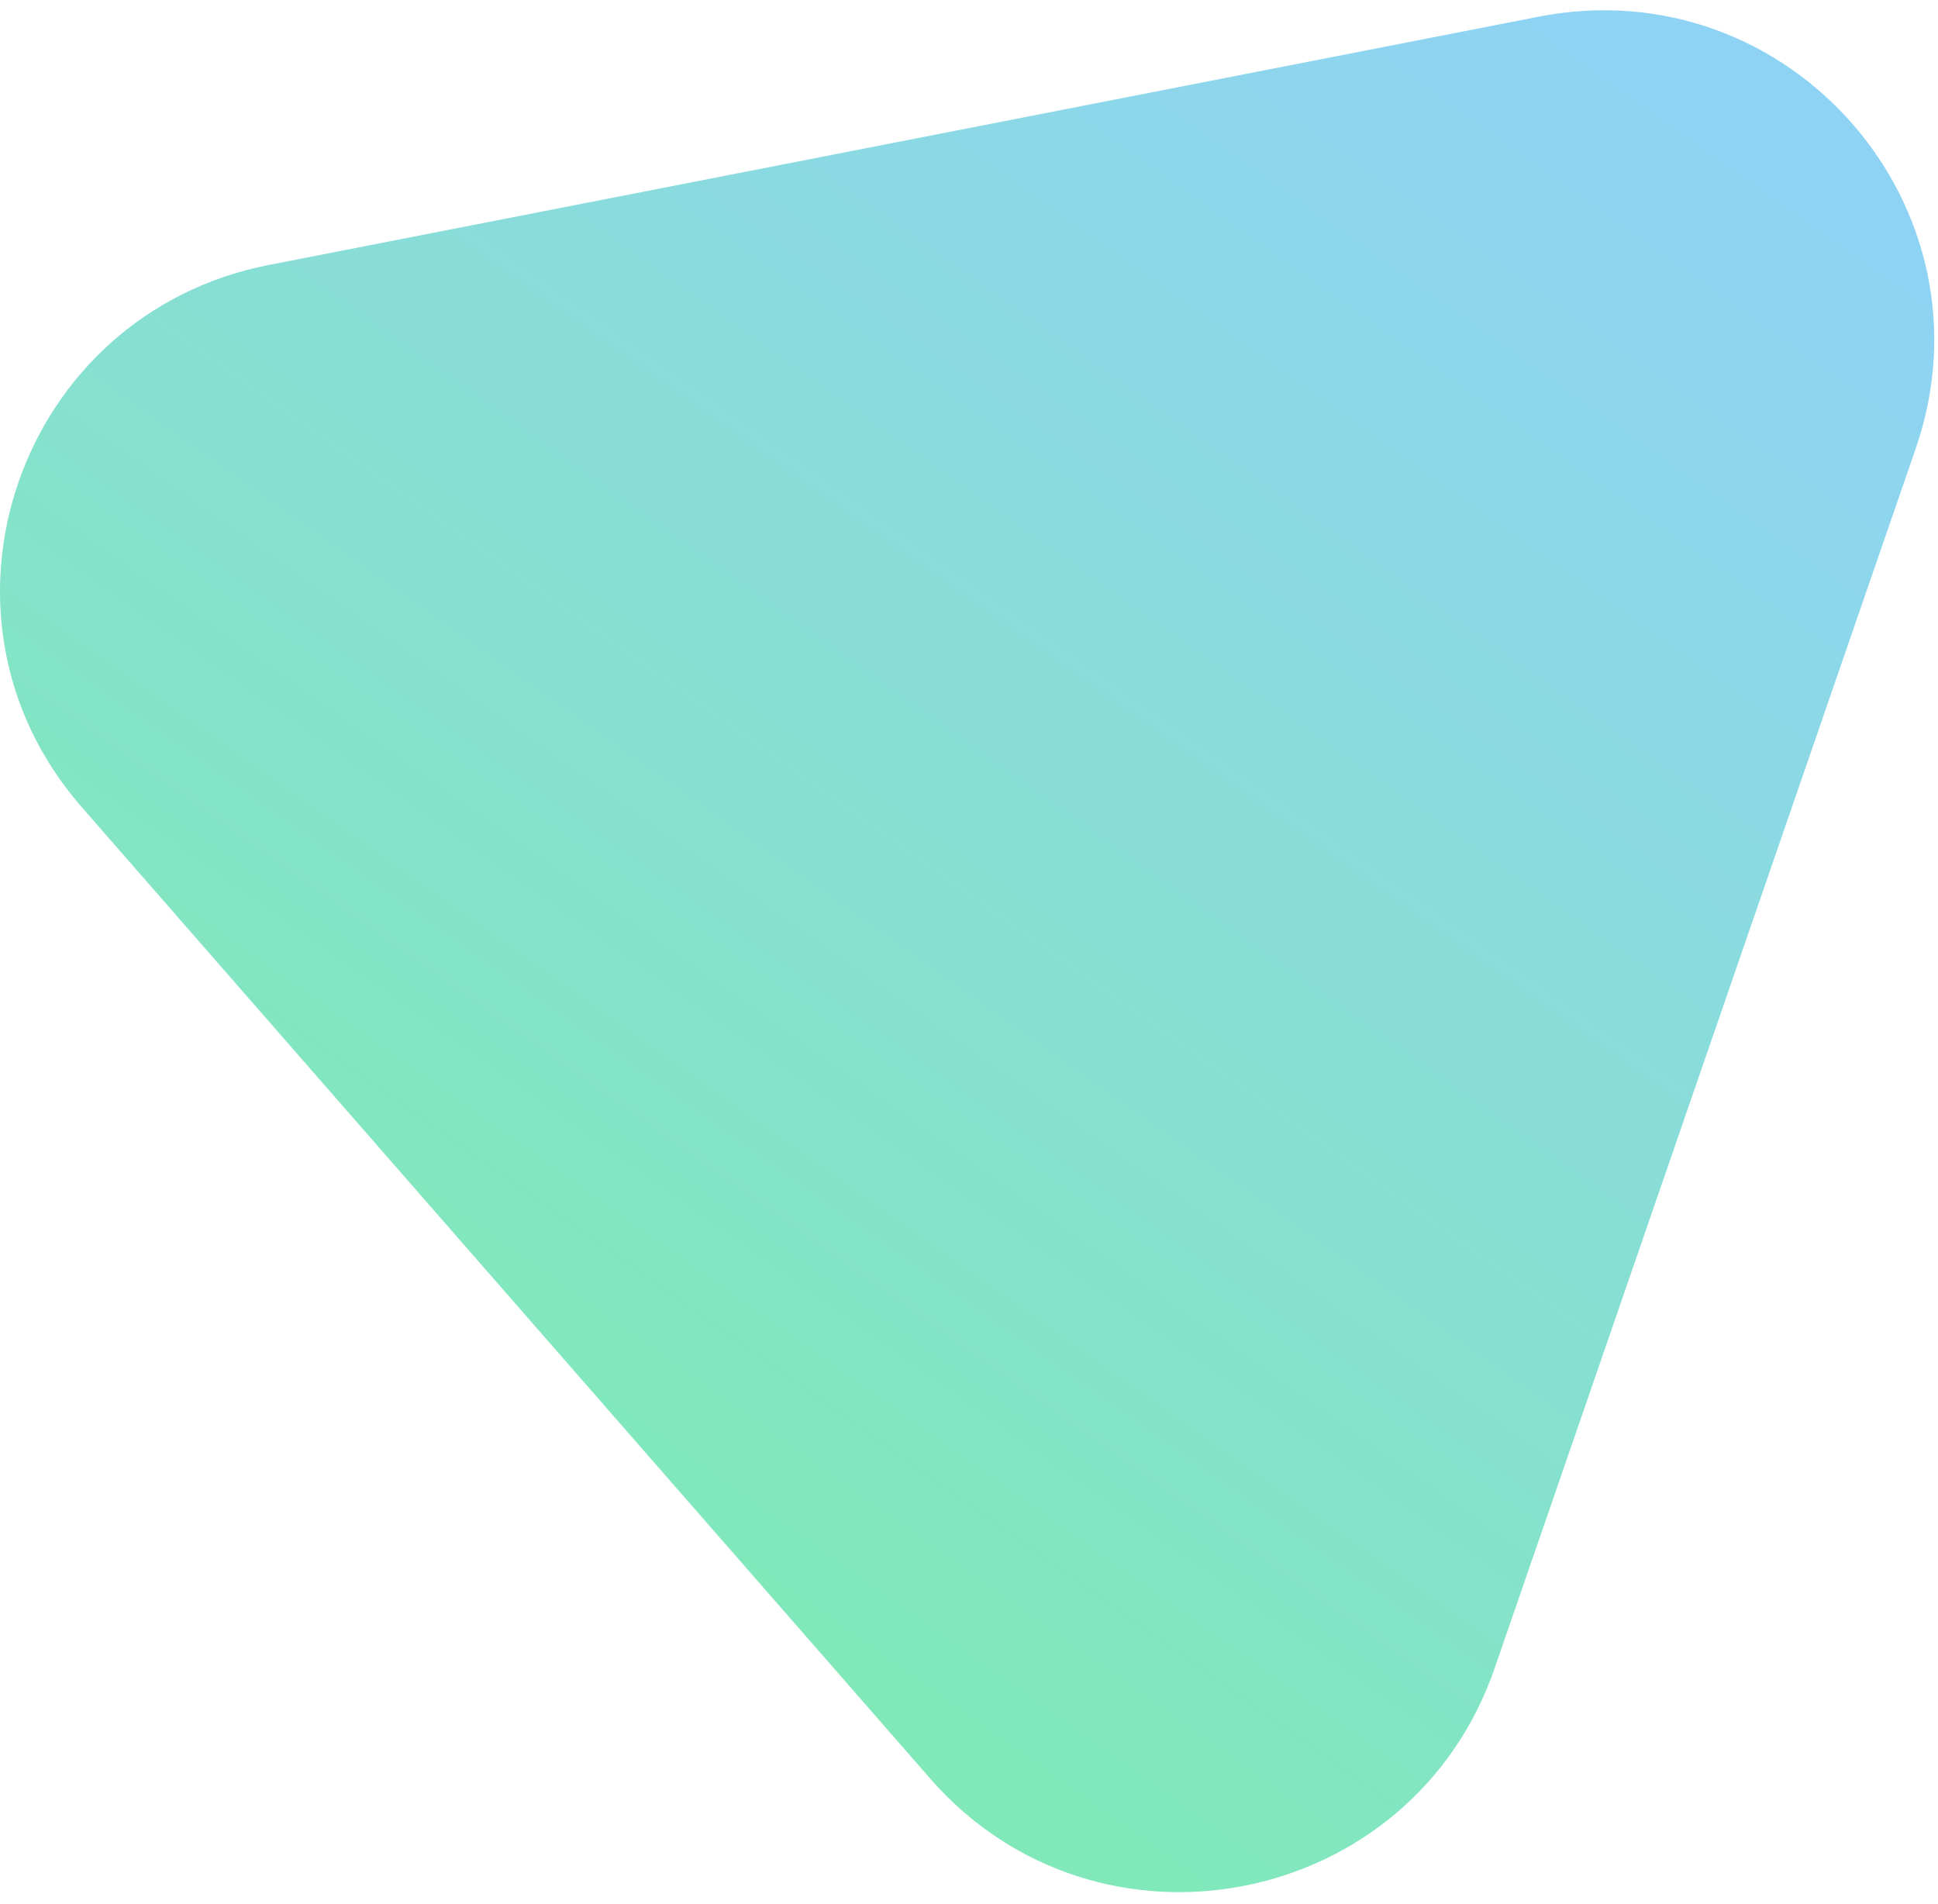 <svg viewBox="0 0 113 111" fill="none" xmlns="http://www.w3.org/2000/svg">
<path d="M87.147 97.27C82.296 111.319 64.016 114.893 54.243 103.704L4.764 47.058C-5.009 35.868 1.054 18.308 15.678 15.448L89.712 0.973C104.336 -1.887 116.553 12.1 111.702 26.149L87.147 97.27Z" fill="url(#paint0_linear_2111_25255)"/>
<defs>
<linearGradient id="paint0_linear_2111_25255" x1="24.04" y1="130.159" x2="106.942" y2="12.839" gradientUnits="userSpaceOnUse">
<stop offset="0.047" stop-color="#7CEFA7"/>
<stop offset="1" stop-color="#8FD3F4"/>
</linearGradient>
</defs>
</svg>

